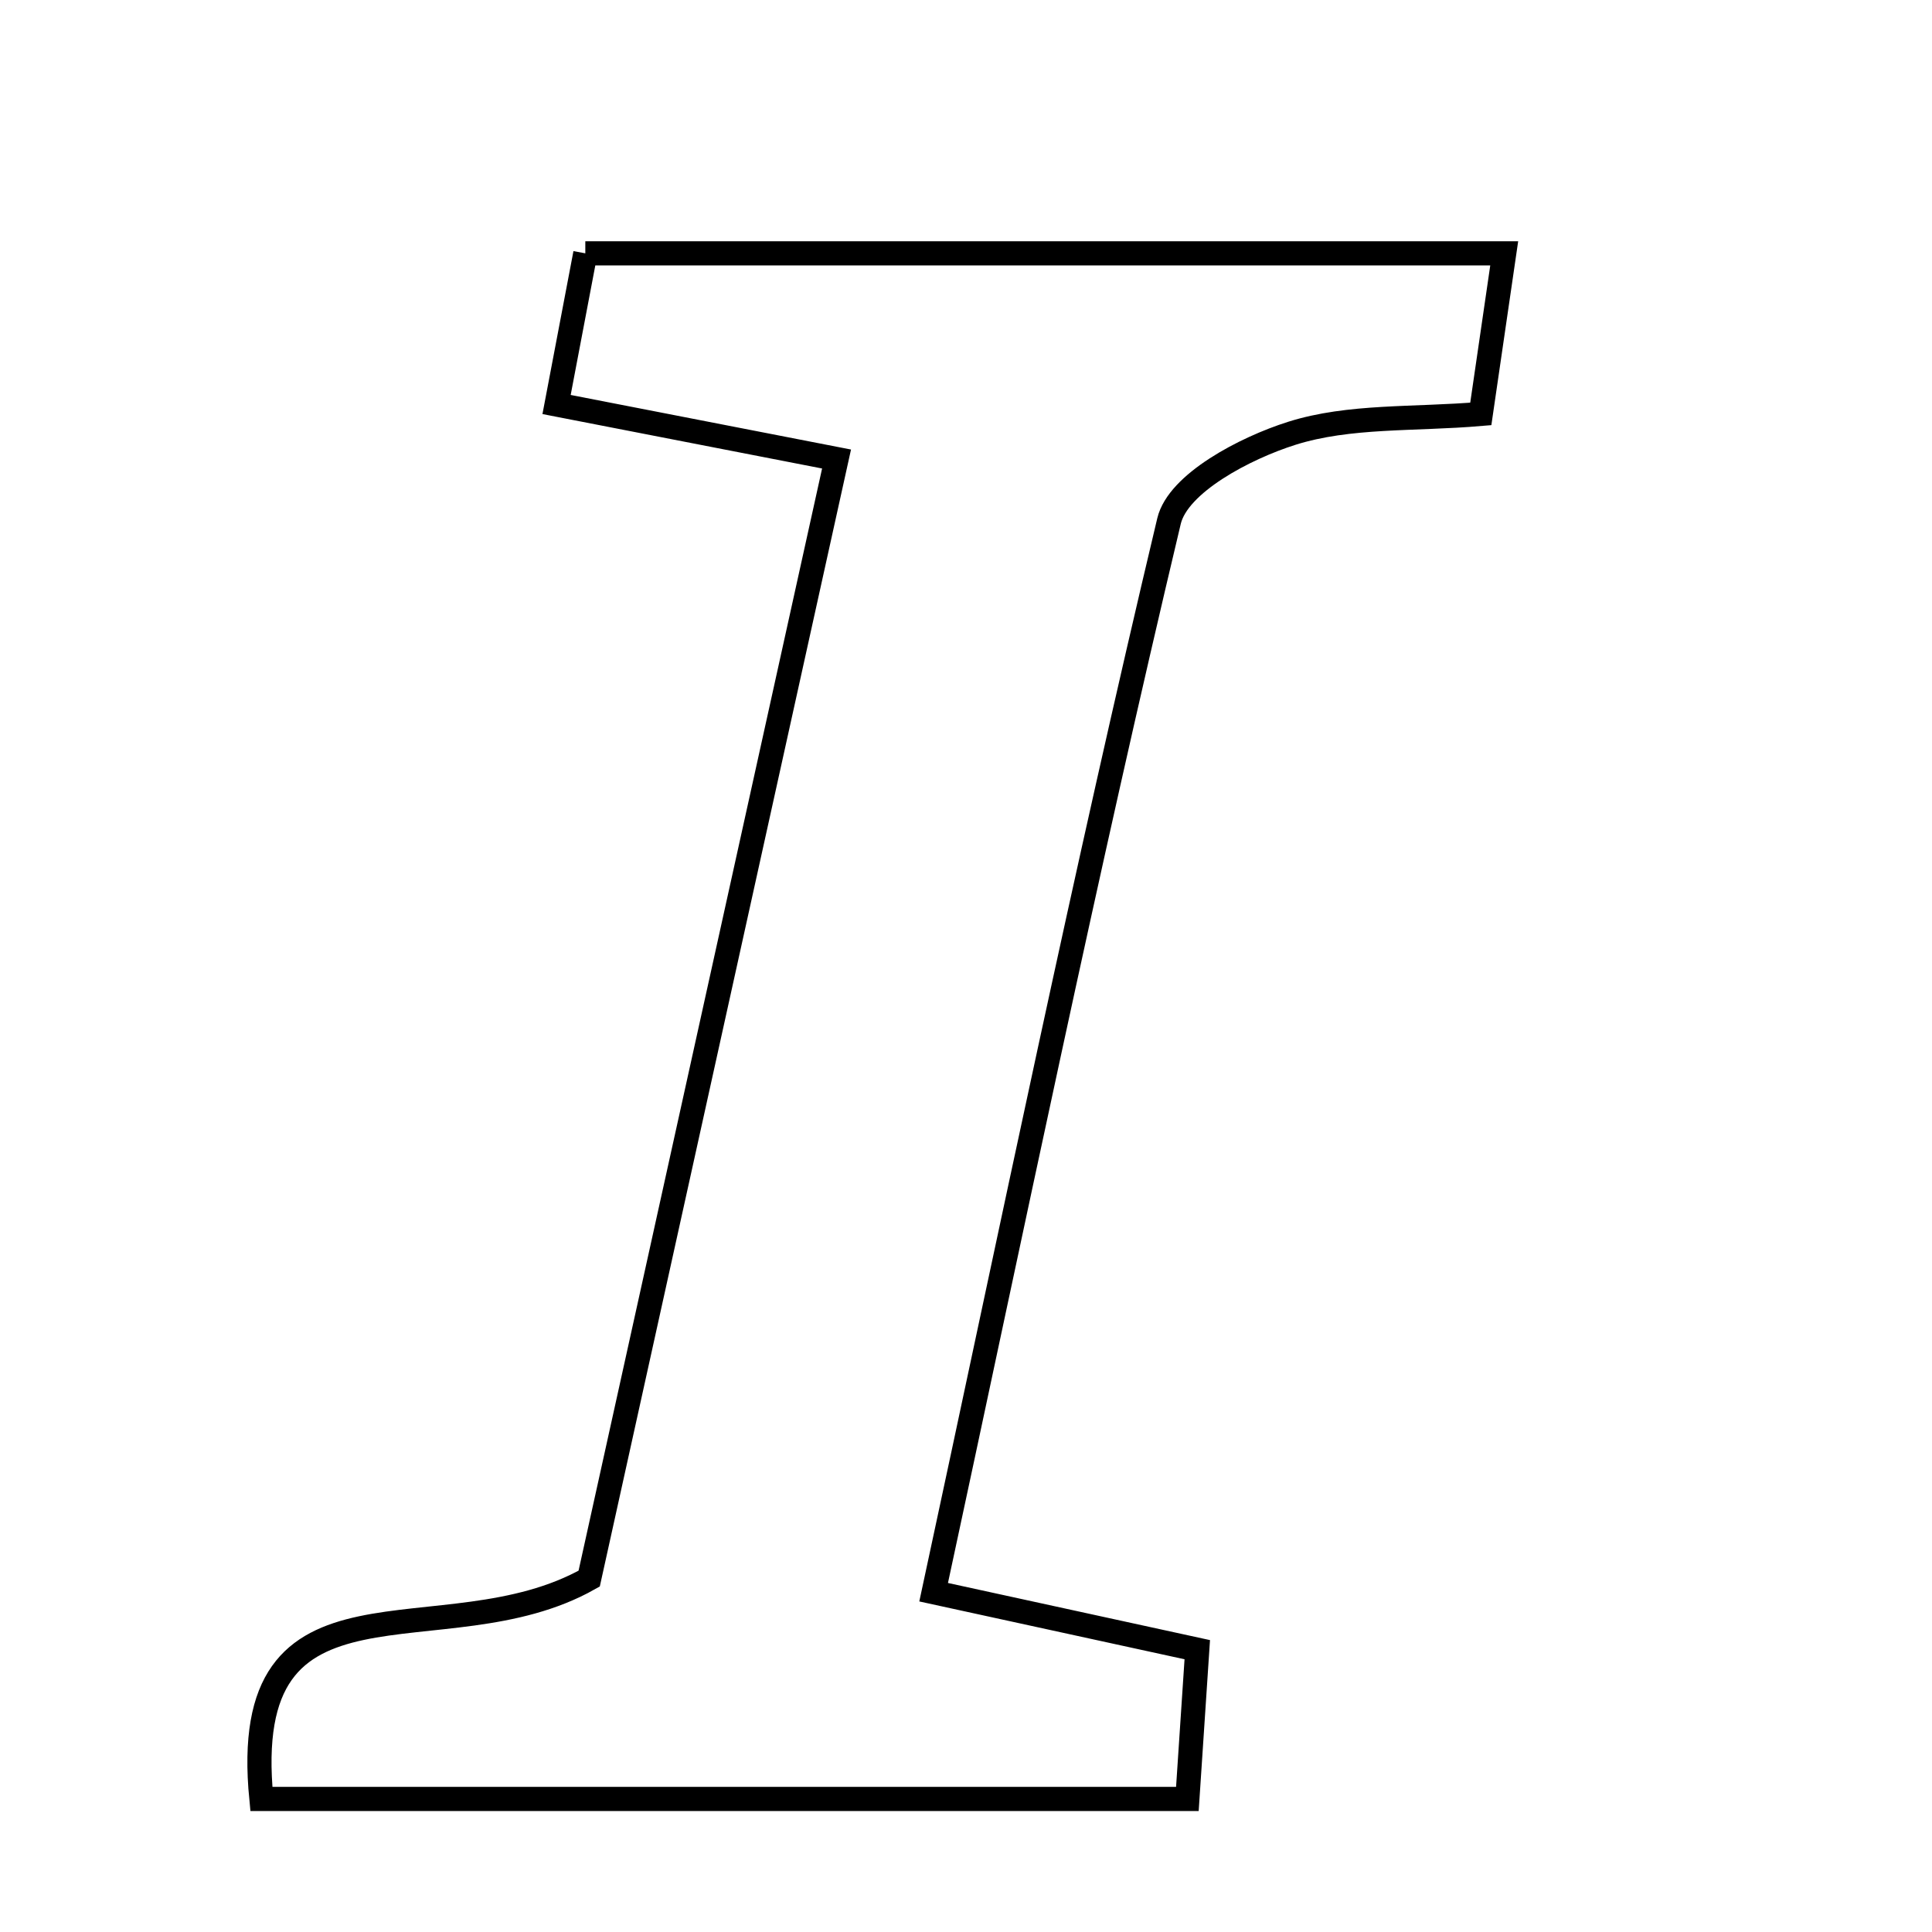 <svg xmlns="http://www.w3.org/2000/svg" viewBox="0.0 0.0 24.0 24.0" height="200px" width="200px"><path fill="none" stroke="black" stroke-width=".3" stroke-opacity="1.0"  filling="0" d="M7.271 3.147 C11.031 3.147 14.725 3.147 18.686 3.147 C18.591 3.802 18.501 4.415 18.395 5.142 C17.565 5.213 16.761 5.157 16.046 5.383 C15.464 5.567 14.634 6.003 14.522 6.473 C13.482 10.841 12.575 15.241 11.598 19.779 C12.905 20.064 13.826 20.265 14.873 20.493 C14.834 21.089 14.797 21.637 14.75 22.347 C10.84 22.347 7.048 22.347 3.247 22.347 C2.948 19.31 5.5 20.638 7.319 19.61 C8.261 15.347 9.306 10.62 10.392 5.702 C9.069 5.444 8.052 5.247 6.914 5.025 C7.035 4.393 7.14 3.838 7.271 3.147"></path></svg>